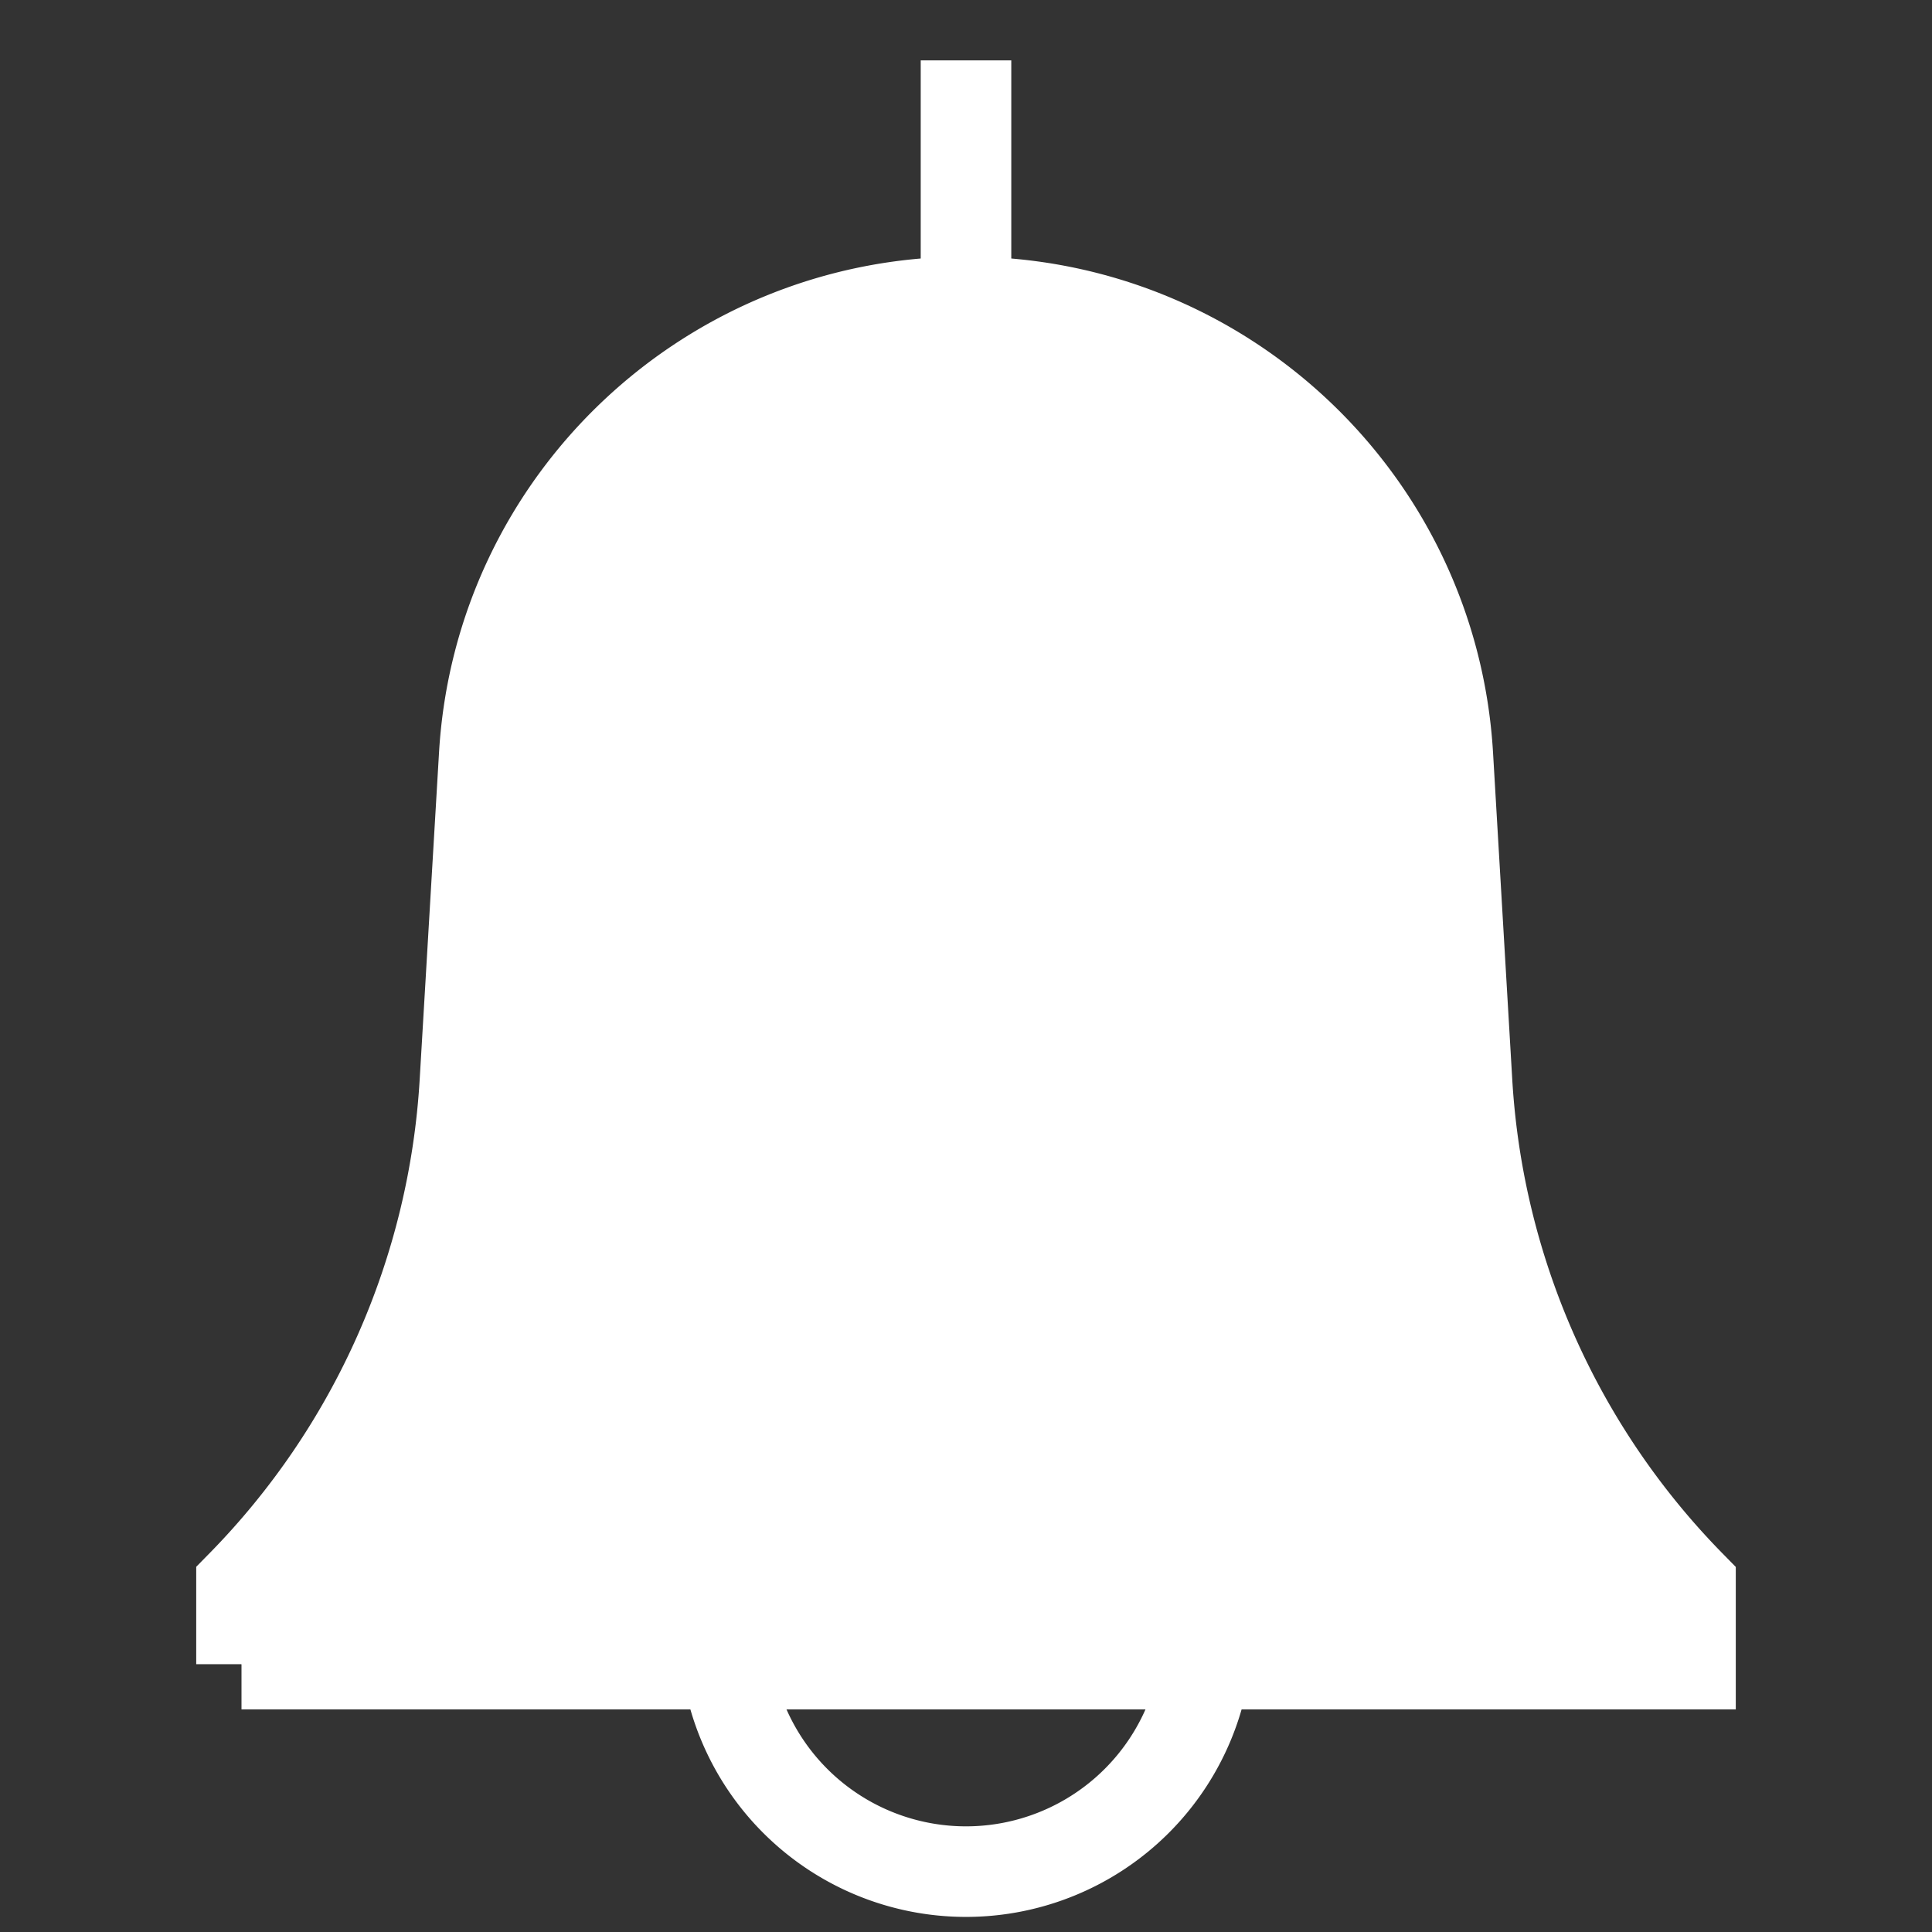 <svg width="32" height="32" xmlns="http://www.w3.org/2000/svg">
    <rect width="100%" height="100%" fill="#333333" stroke="none"/>
    <g fill="none" fill-rule="evenodd">
        <path d="M0 32h32V0H0z"/>
        <g stroke="#FFF" stroke-width="1.5">
            <path d="M4 27.563h24V26.26a12.984 12.984 0 0 1-3.701-8.336l-.318-5.409C23.734 8.295 20.234 5 16 5s-7.734 3.295-7.98 7.514L7.7 17.923a12.984 12.984 0 0 1-3.7 8.335L4 26.26v1.304z" fill="#FFF"/>
            <path d="M20 27a4 4 0 1 1-8 0M16 5.235V1"/>
        </g>
    </g>
</svg>
